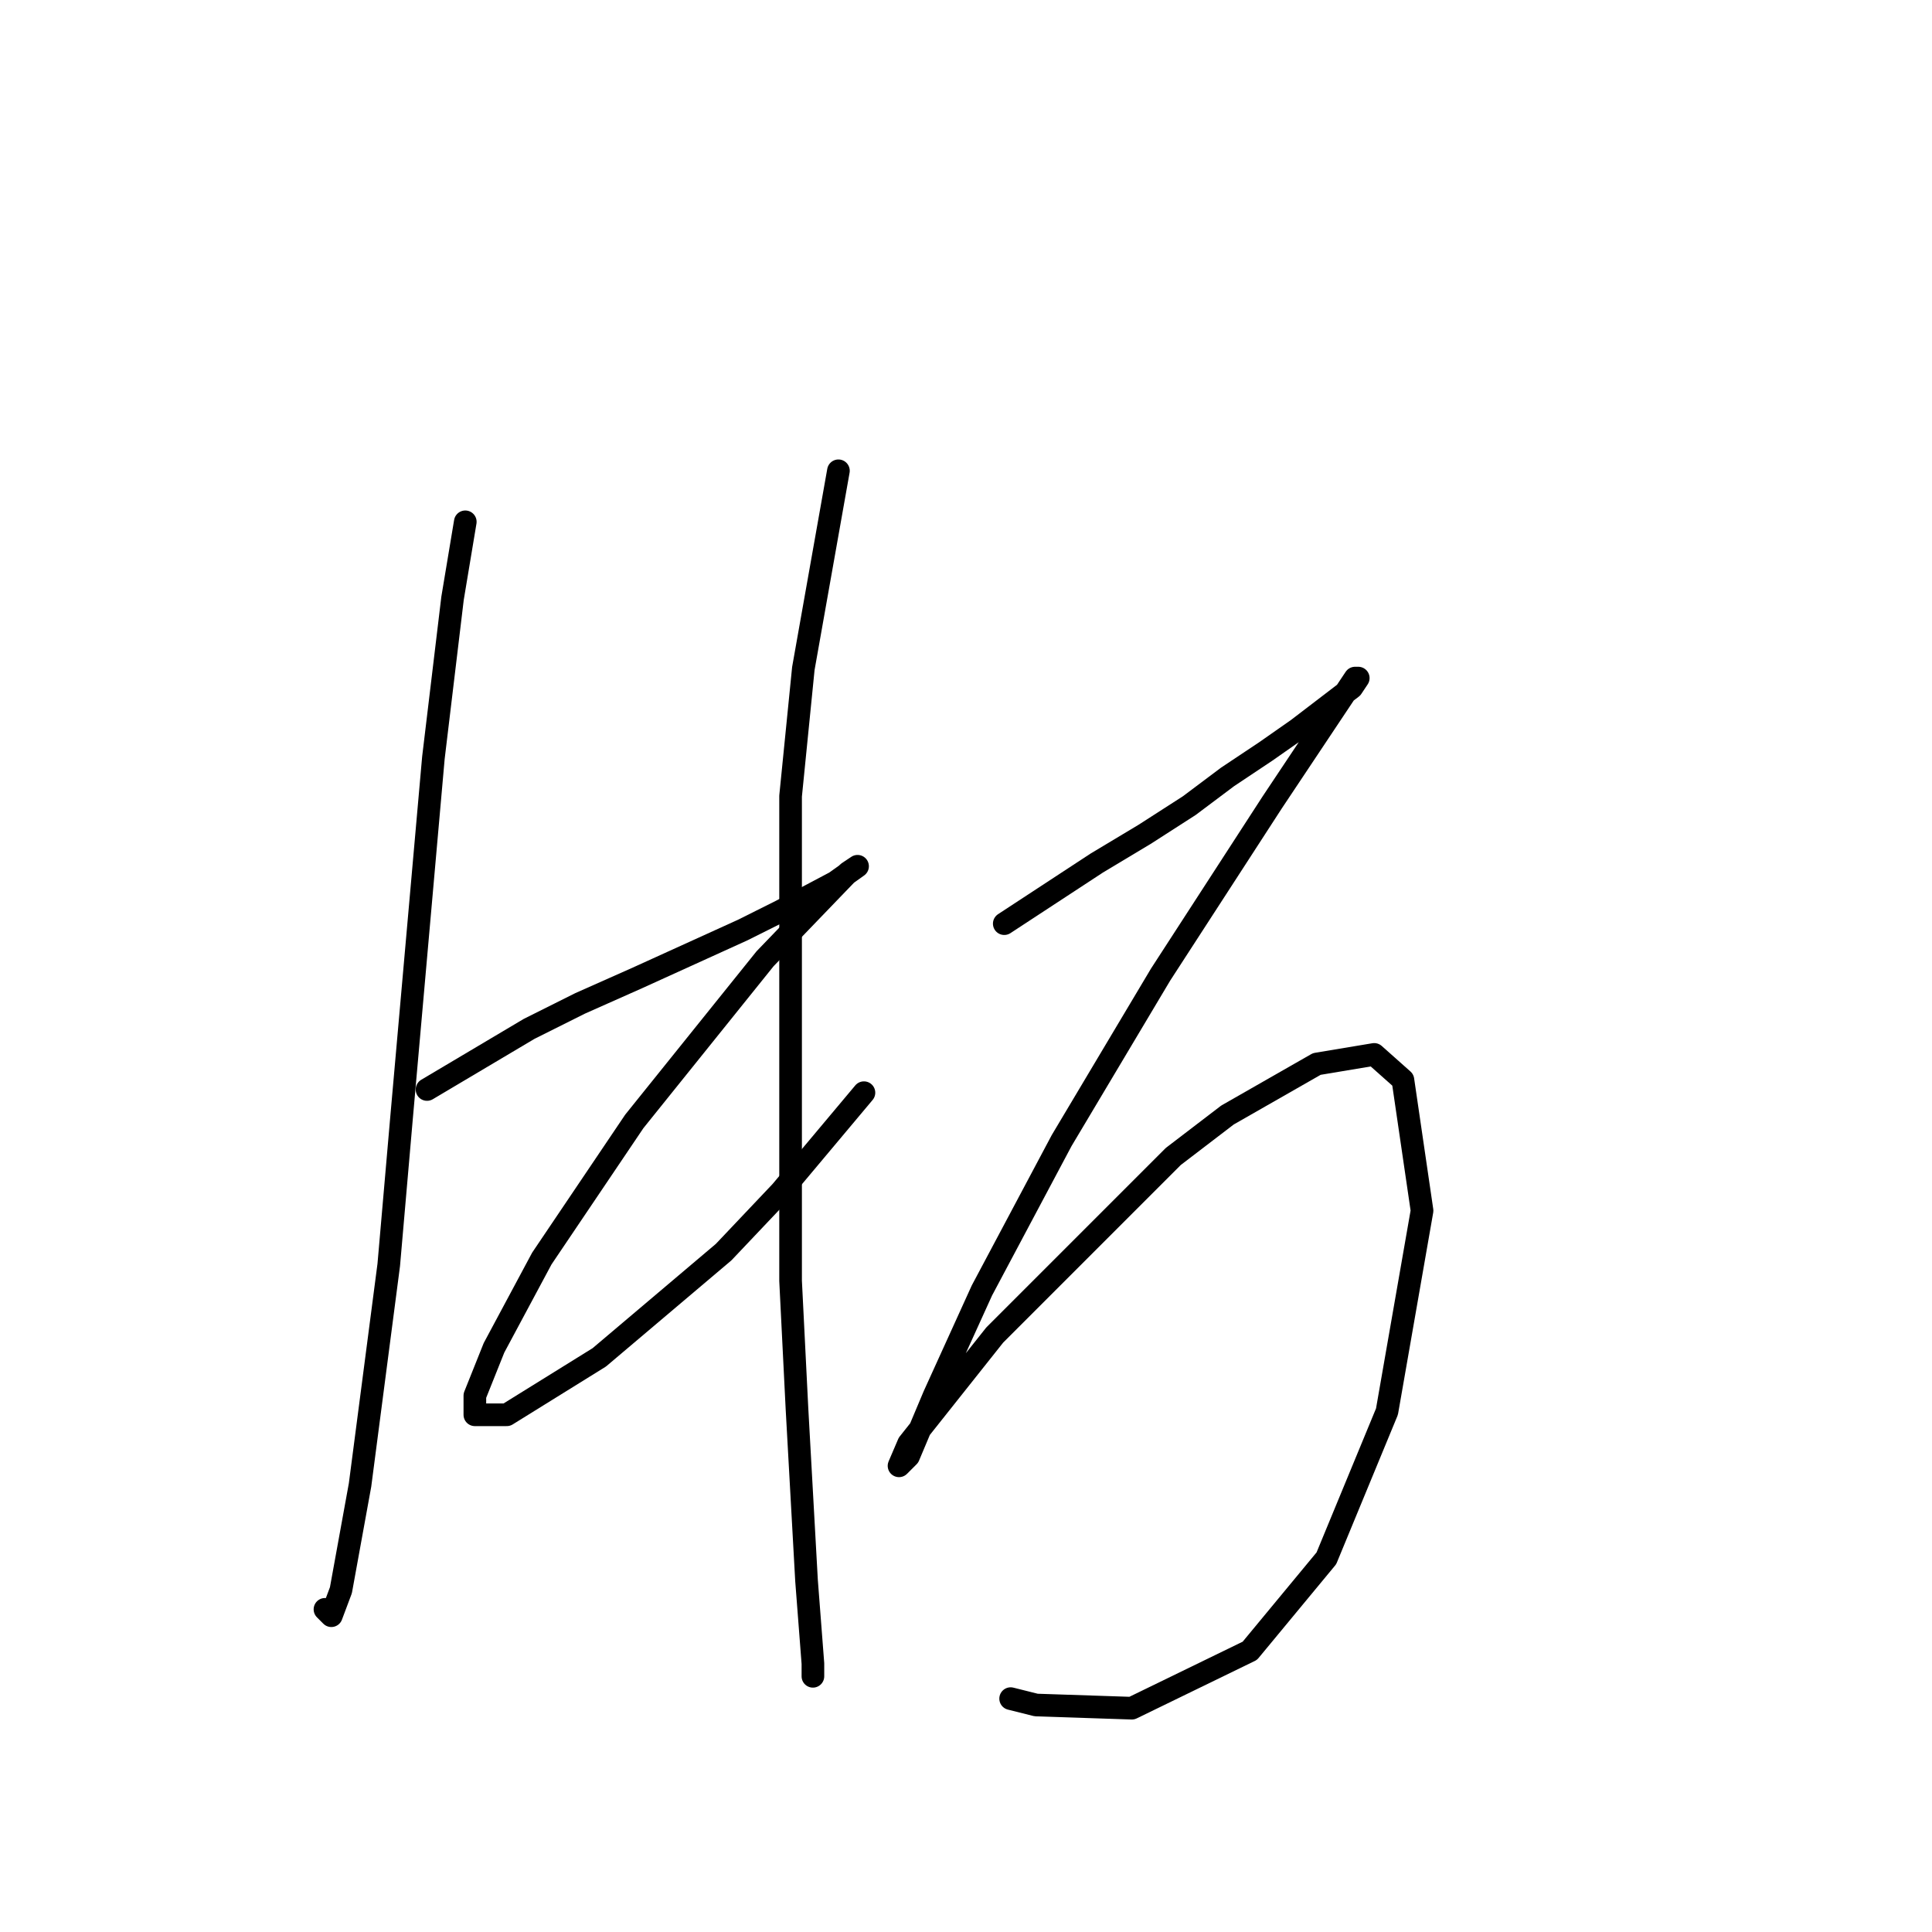 <?xml version="1.0" standalone="no"?>
    <svg width="256" height="256" xmlns="http://www.w3.org/2000/svg" version="1.1">
    <polyline stroke="black" stroke-width="3" stroke-linecap="round" fill="transparent" stroke-linejoin="round" points="61.653 69.143 59.963 79.286 57.428 100.415 53.202 148.167 51.511 167.606 47.708 196.764 45.173 210.71 43.905 214.09 43.06 213.245 43.06 213.245 " />
        <polyline stroke="black" stroke-width="3" stroke-linecap="round" fill="transparent" stroke-linejoin="round" points="56.582 144.364 70.105 136.335 76.867 132.954 84.473 129.573 98.418 123.234 103.489 120.699 110.673 116.896 113.631 114.783 112.364 115.628 101.376 127.038 84.05 148.59 71.796 166.761 65.457 178.593 62.921 184.932 62.921 187.467 67.147 187.467 79.402 179.861 95.883 165.915 103.489 157.886 114.477 144.786 114.477 144.786 " />
        <polyline stroke="black" stroke-width="3" stroke-linecap="round" fill="transparent" stroke-linejoin="round" points="111.096 62.382 106.447 88.582 104.757 105.486 104.757 169.719 105.602 186.622 106.87 209.442 107.715 220.429 107.715 222.119 107.715 221.274 107.715 221.274 " />
        <polyline stroke="black" stroke-width="3" stroke-linecap="round" fill="transparent" stroke-linejoin="round" points="133.07 122.389 145.325 114.36 151.664 110.557 157.58 106.754 162.651 102.95 167.722 99.57 171.948 96.612 179.132 91.118 179.977 89.85 179.555 89.85 168.568 106.331 153.777 129.151 140.677 151.125 130.112 170.987 123.773 184.932 120.393 192.961 119.125 194.229 120.393 191.271 131.803 176.903 155.467 153.238 162.651 147.744 174.484 140.983 182.09 139.715 185.893 143.096 188.429 160.422 183.781 187.045 175.751 206.484 165.609 218.739 149.974 226.345 137.296 225.923 133.915 225.077 133.915 225.077 " />
        </svg>